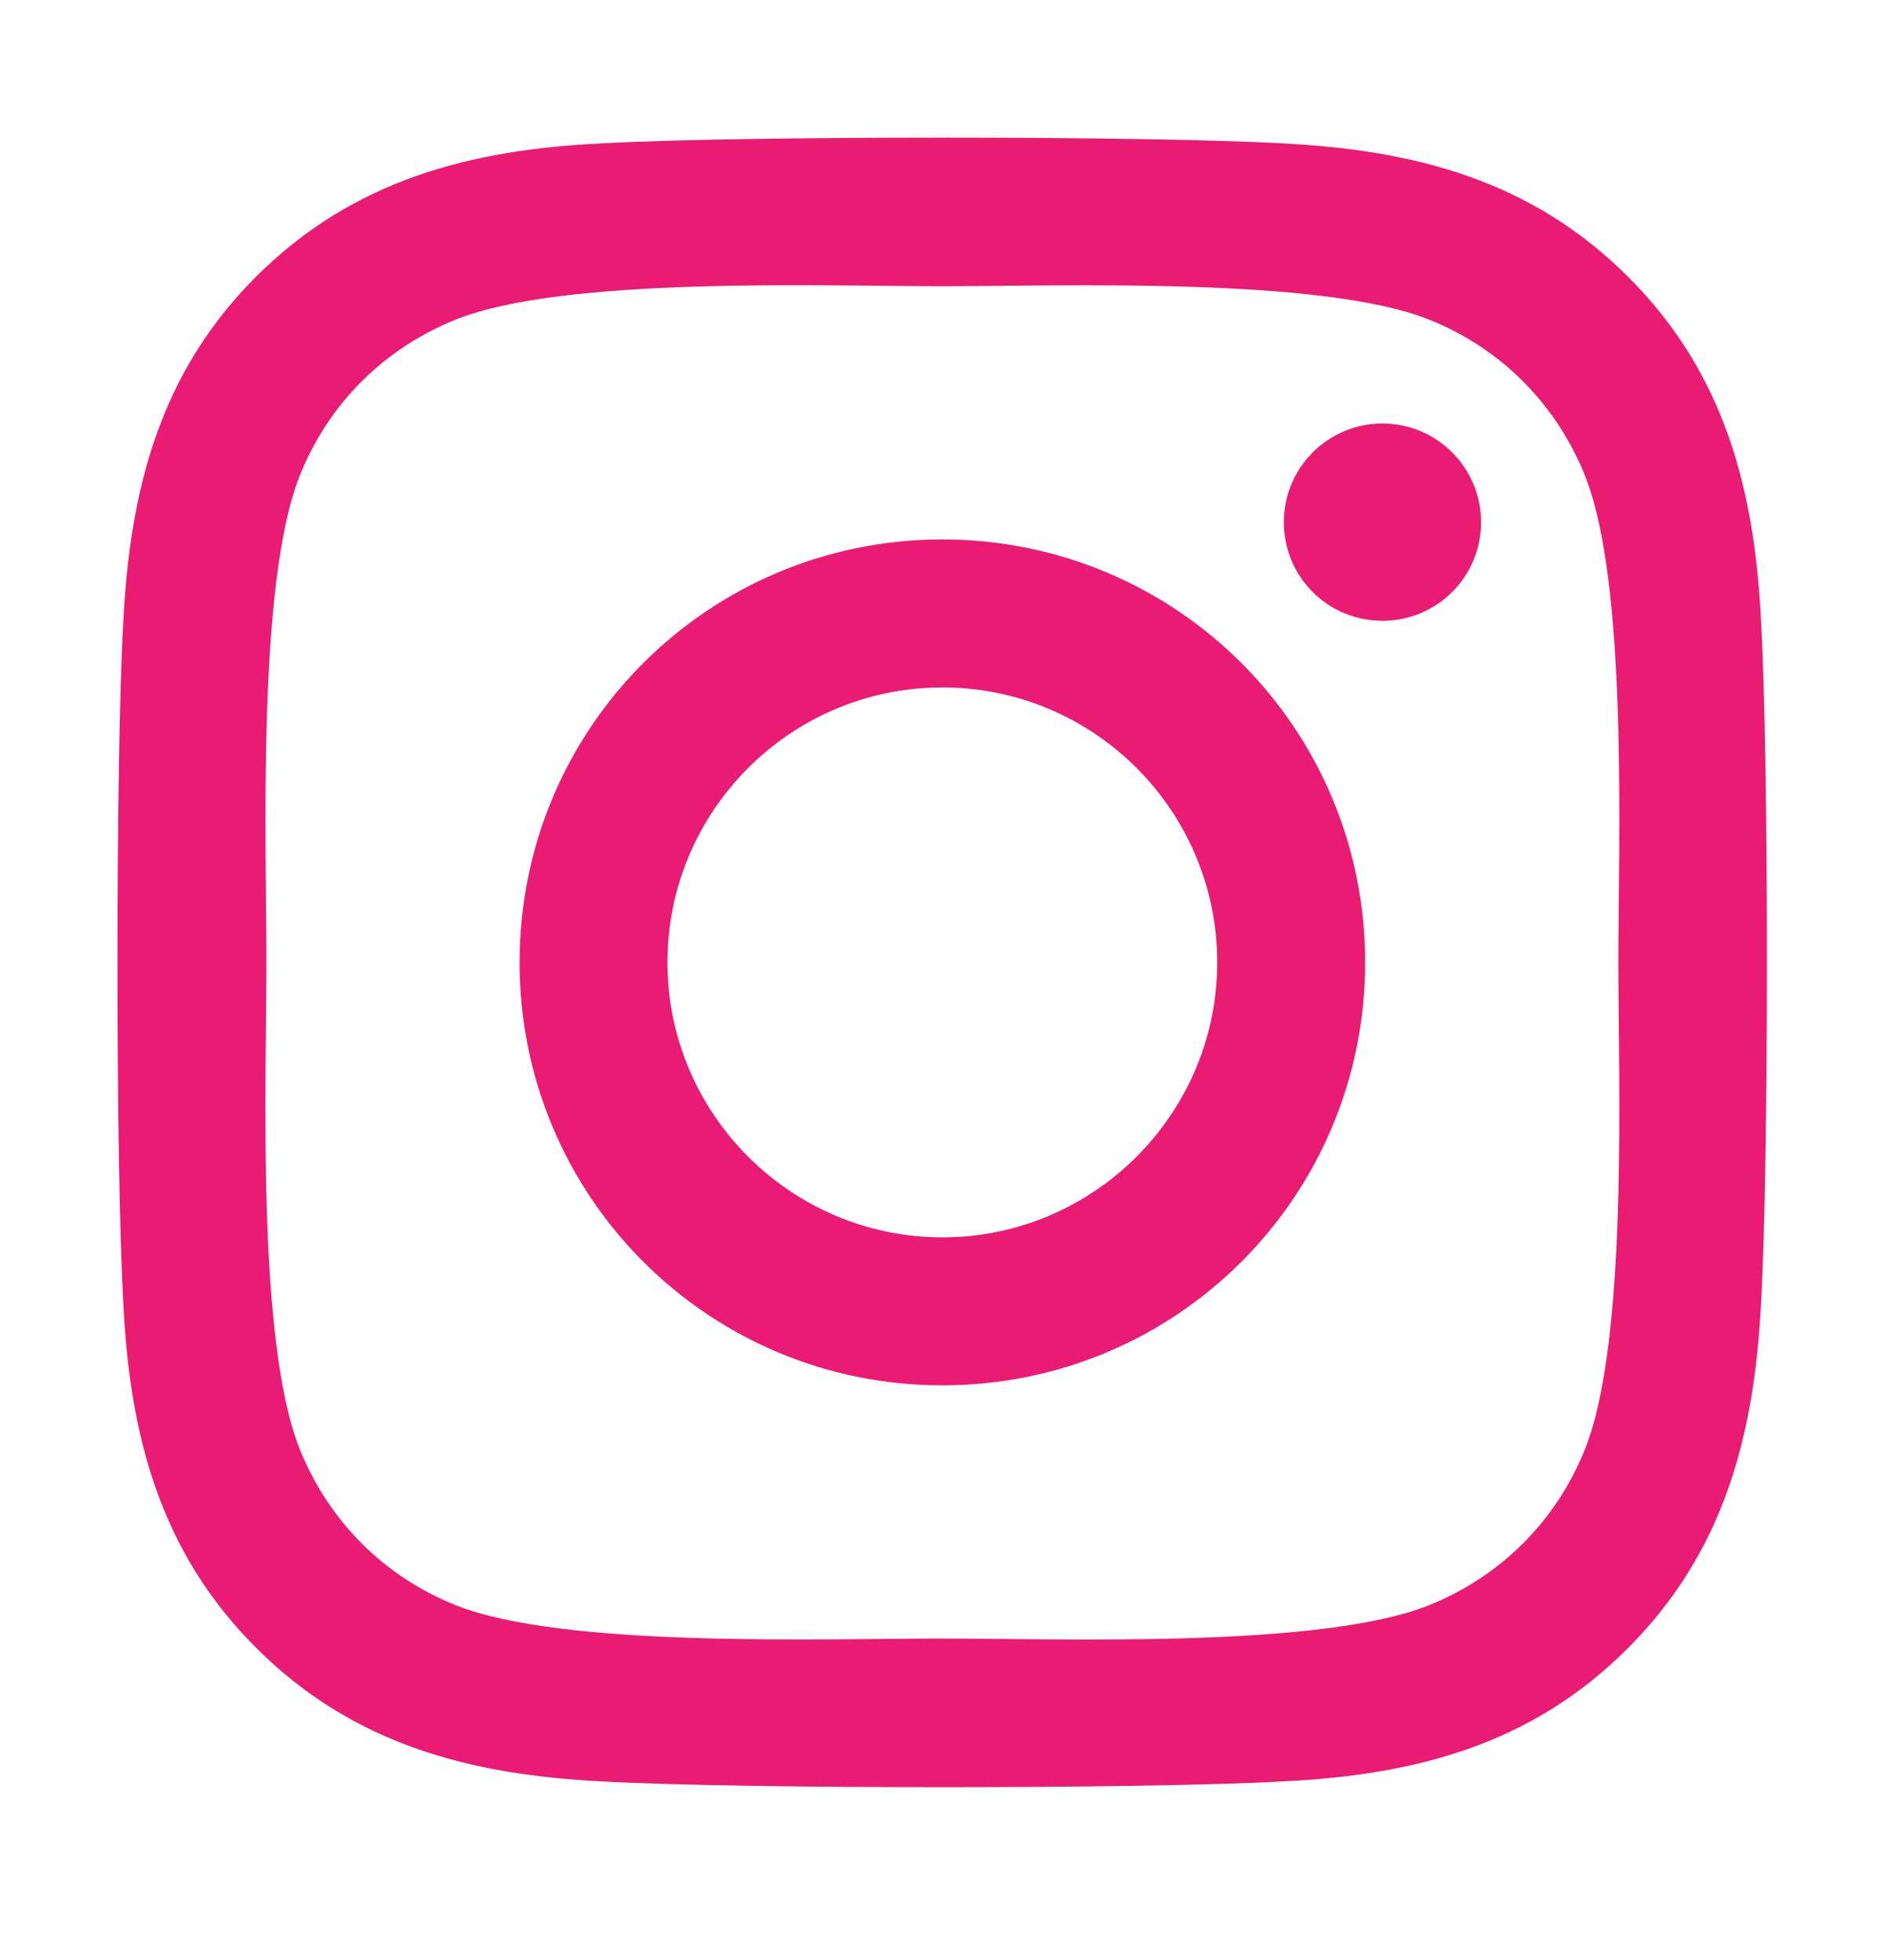 <svg width="25" height="26" viewBox="0 0 25 26" fill="none" xmlns="http://www.w3.org/2000/svg">
<path d="M12.505 7.156C9.399 7.156 6.895 9.661 6.895 12.767C6.895 15.872 9.399 18.377 12.505 18.377C15.61 18.377 18.115 15.872 18.115 12.767C18.115 9.661 15.61 7.156 12.505 7.156ZM12.505 16.414C10.498 16.414 8.857 14.778 8.857 12.767C8.857 10.755 10.493 9.119 12.505 9.119C14.517 9.119 16.152 10.755 16.152 12.767C16.152 14.778 14.512 16.414 12.505 16.414ZM19.653 6.927C19.653 7.654 19.067 8.235 18.345 8.235C17.617 8.235 17.036 7.649 17.036 6.927C17.036 6.204 17.622 5.618 18.345 5.618C19.067 5.618 19.653 6.204 19.653 6.927ZM23.369 8.255C23.286 6.502 22.886 4.949 21.602 3.67C20.322 2.391 18.77 1.99 17.017 1.902C15.21 1.8 9.795 1.8 7.988 1.902C6.24 1.985 4.688 2.386 3.403 3.665C2.119 4.944 1.724 6.497 1.636 8.25C1.533 10.057 1.533 15.472 1.636 17.278C1.719 19.031 2.119 20.584 3.403 21.863C4.688 23.143 6.235 23.543 7.988 23.631C9.795 23.733 15.21 23.733 17.017 23.631C18.77 23.548 20.322 23.148 21.602 21.863C22.881 20.584 23.281 19.031 23.369 17.278C23.472 15.472 23.472 10.062 23.369 8.255ZM21.035 19.217C20.654 20.174 19.917 20.911 18.955 21.297C17.515 21.868 14.097 21.736 12.505 21.736C10.913 21.736 7.49 21.863 6.055 21.297C5.098 20.916 4.36 20.179 3.975 19.217C3.403 17.776 3.535 14.358 3.535 12.767C3.535 11.175 3.408 7.752 3.975 6.316C4.355 5.359 5.093 4.622 6.055 4.236C7.495 3.665 10.913 3.797 12.505 3.797C14.097 3.797 17.52 3.67 18.955 4.236C19.912 4.617 20.649 5.354 21.035 6.316C21.606 7.757 21.475 11.175 21.475 12.767C21.475 14.358 21.606 17.781 21.035 19.217Z" fill="#EA1B73"/>
</svg>
